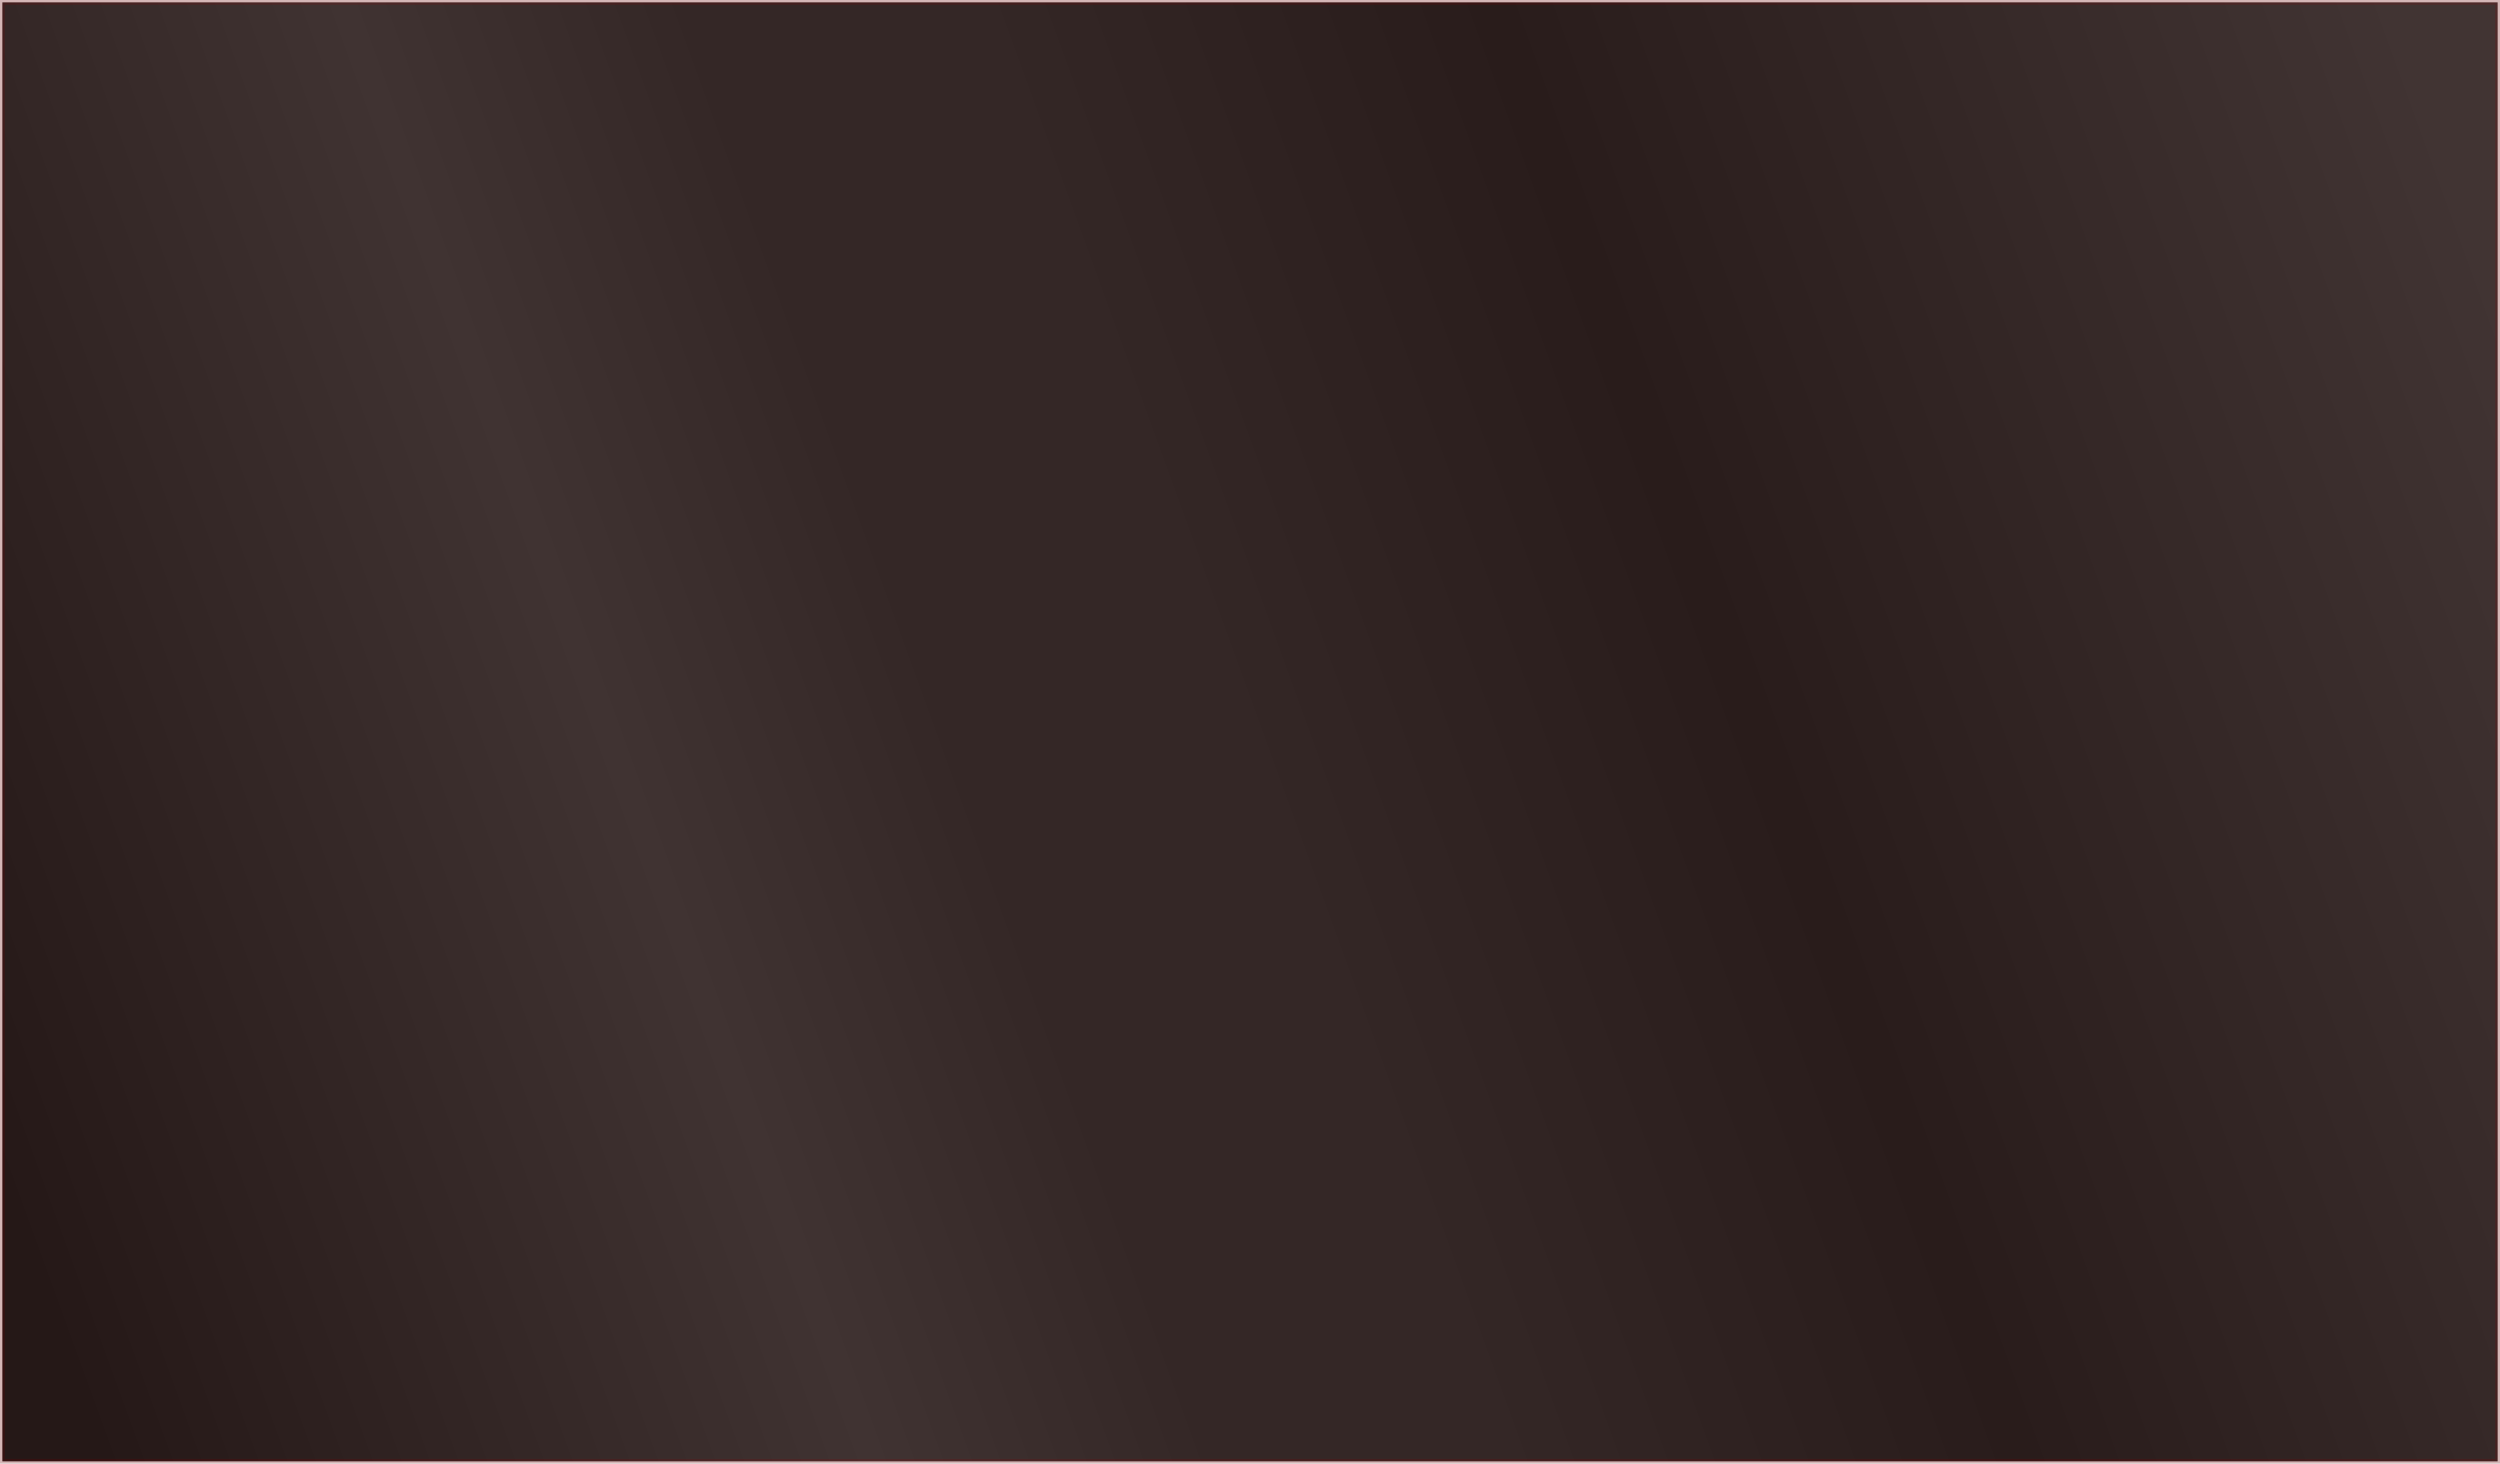 <?xml version="1.0" encoding="UTF-8" standalone="no"?>
<!-- Created with Inkscape (http://www.inkscape.org/) -->

<svg
   xmlns:dc="http://purl.org/dc/elements/1.1/"
   xmlns:cc="http://creativecommons.org/ns#"
   xmlns:rdf="http://www.w3.org/1999/02/22-rdf-syntax-ns#"
   xmlns:svg="http://www.w3.org/2000/svg"
   xmlns="http://www.w3.org/2000/svg"
   xmlns:xlink="http://www.w3.org/1999/xlink"
   xmlns:sodipodi="http://sodipodi.sourceforge.net/DTD/sodipodi-0.dtd"
   xmlns:inkscape="http://www.inkscape.org/namespaces/inkscape"
   width="138.604mm"
   height="81.152mm"
   viewBox="0 0 138.604 81.152"
   version="1.1"
   id="svg862"
   inkscape:version="0.92.3 (2405546, 2018-03-11)"
   sodipodi:docname="blackLight.svg">
  <defs
     id="defs856">
    <linearGradient
       inkscape:collect="always"
       id="linearGradient1525">
      <stop
         style="stop-color:#010101;stop-opacity:1"
         offset="0"
         id="stop1521" />
      <stop
         id="stop1537"
         offset="0.272"
         style="stop-color:#f1f1f1;stop-opacity:1" />
      <stop
         style="stop-color:#828282;stop-opacity:1"
         offset="0.398"
         id="stop1539" />
      <stop
         id="stop1541"
         offset="0.494"
         style="stop-color:#878787;stop-opacity:1" />
      <stop
         style="stop-color:#232323;stop-opacity:1"
         offset="0.68"
         id="stop1543" />
      <stop
         style="stop-color:#fbfbfb;stop-opacity:1"
         offset="1"
         id="stop1523" />
    </linearGradient>
    <filter
       inkscape:label="brushed metal"
       inkscape:menu="Image Effects"
       inkscape:menu-tooltip="Adds a small scale graininess"
       style="color-interpolation-filters:sRGB"
       id="filter1419">
      <feTurbulence
         type="fractalNoise"
         numOctaves="3"
         baseFrequency="0.004 0.997"
         seed="0"
         result="result0"
         id="feTurbulence1409" />
      <feColorMatrix
         result="result4"
         values="0"
         type="saturate"
         id="feColorMatrix1411" />
      <feComposite
         in="SourceGraphic"
         in2="result4"
         operator="arithmetic"
         k1="0.23"
         k2="0.69"
         k3="0.11"
         result="result2"
         id="feComposite1413"
         k4="0" />
      <feBlend
         result="result5"
         mode="normal"
         in="result2"
         in2="SourceGraphic"
         id="feBlend1415" />
      <feComposite
         in="result5"
         in2="SourceGraphic"
         operator="in"
         result="result3"
         id="feComposite1417" />
    </filter>
    <linearGradient
       inkscape:collect="always"
       xlink:href="#linearGradient1525"
       id="linearGradient1527"
       x1="3.959"
       y1="70.86"
       x2="142.119"
       y2="20.699"
       gradientUnits="userSpaceOnUse"
       gradientTransform="translate(-1.3174609e-5,-9.2685547e-6)" />
  </defs>
  <sodipodi:namedview
     id="base"
     pagecolor="#ffffff"
     bordercolor="#666666"
     borderopacity="1.0"
     inkscape:pageopacity="0.0"
     inkscape:pageshadow="2"
     inkscape:zoom="0.49497475"
     inkscape:cx="-109.76813"
     inkscape:cy="259.50426"
     inkscape:document-units="mm"
     inkscape:current-layer="layer1"
     showgrid="false"
     inkscape:window-width="1920"
     inkscape:window-height="1017"
     inkscape:window-x="1912"
     inkscape:window-y="-8"
     inkscape:window-maximized="1" />
  <g
     inkscape:label="Layer 1"
     inkscape:groupmode="layer"
     id="layer1"
     transform="translate(-3.647,-5.07)">
    <rect
       style="opacity:0.997;fill:#2a1b1a;fill-opacity:1;stroke:#af0707;stroke-width:0.265;stroke-miterlimit:4;stroke-dasharray:none;stroke-opacity:0.204;filter:url(#filter1419)"
       id="rect1407"
       width="138.339"
       height="80.887"
       x="3.78"
       y="5.202"
       inkscape:export-xdpi="96"
       inkscape:export-ydpi="96" />
    <rect
       y="5.202"
       x="3.78"
       height="80.887"
       width="138.339"
       id="rect1519"
       style="opacity:0.112;fill:url(#linearGradient1527);fill-opacity:1;stroke:#070707;stroke-width:0.265;stroke-miterlimit:4;stroke-dasharray:none;stroke-opacity:1"
       inkscape:export-xdpi="96"
       inkscape:export-ydpi="96" />
  </g>
</svg>
